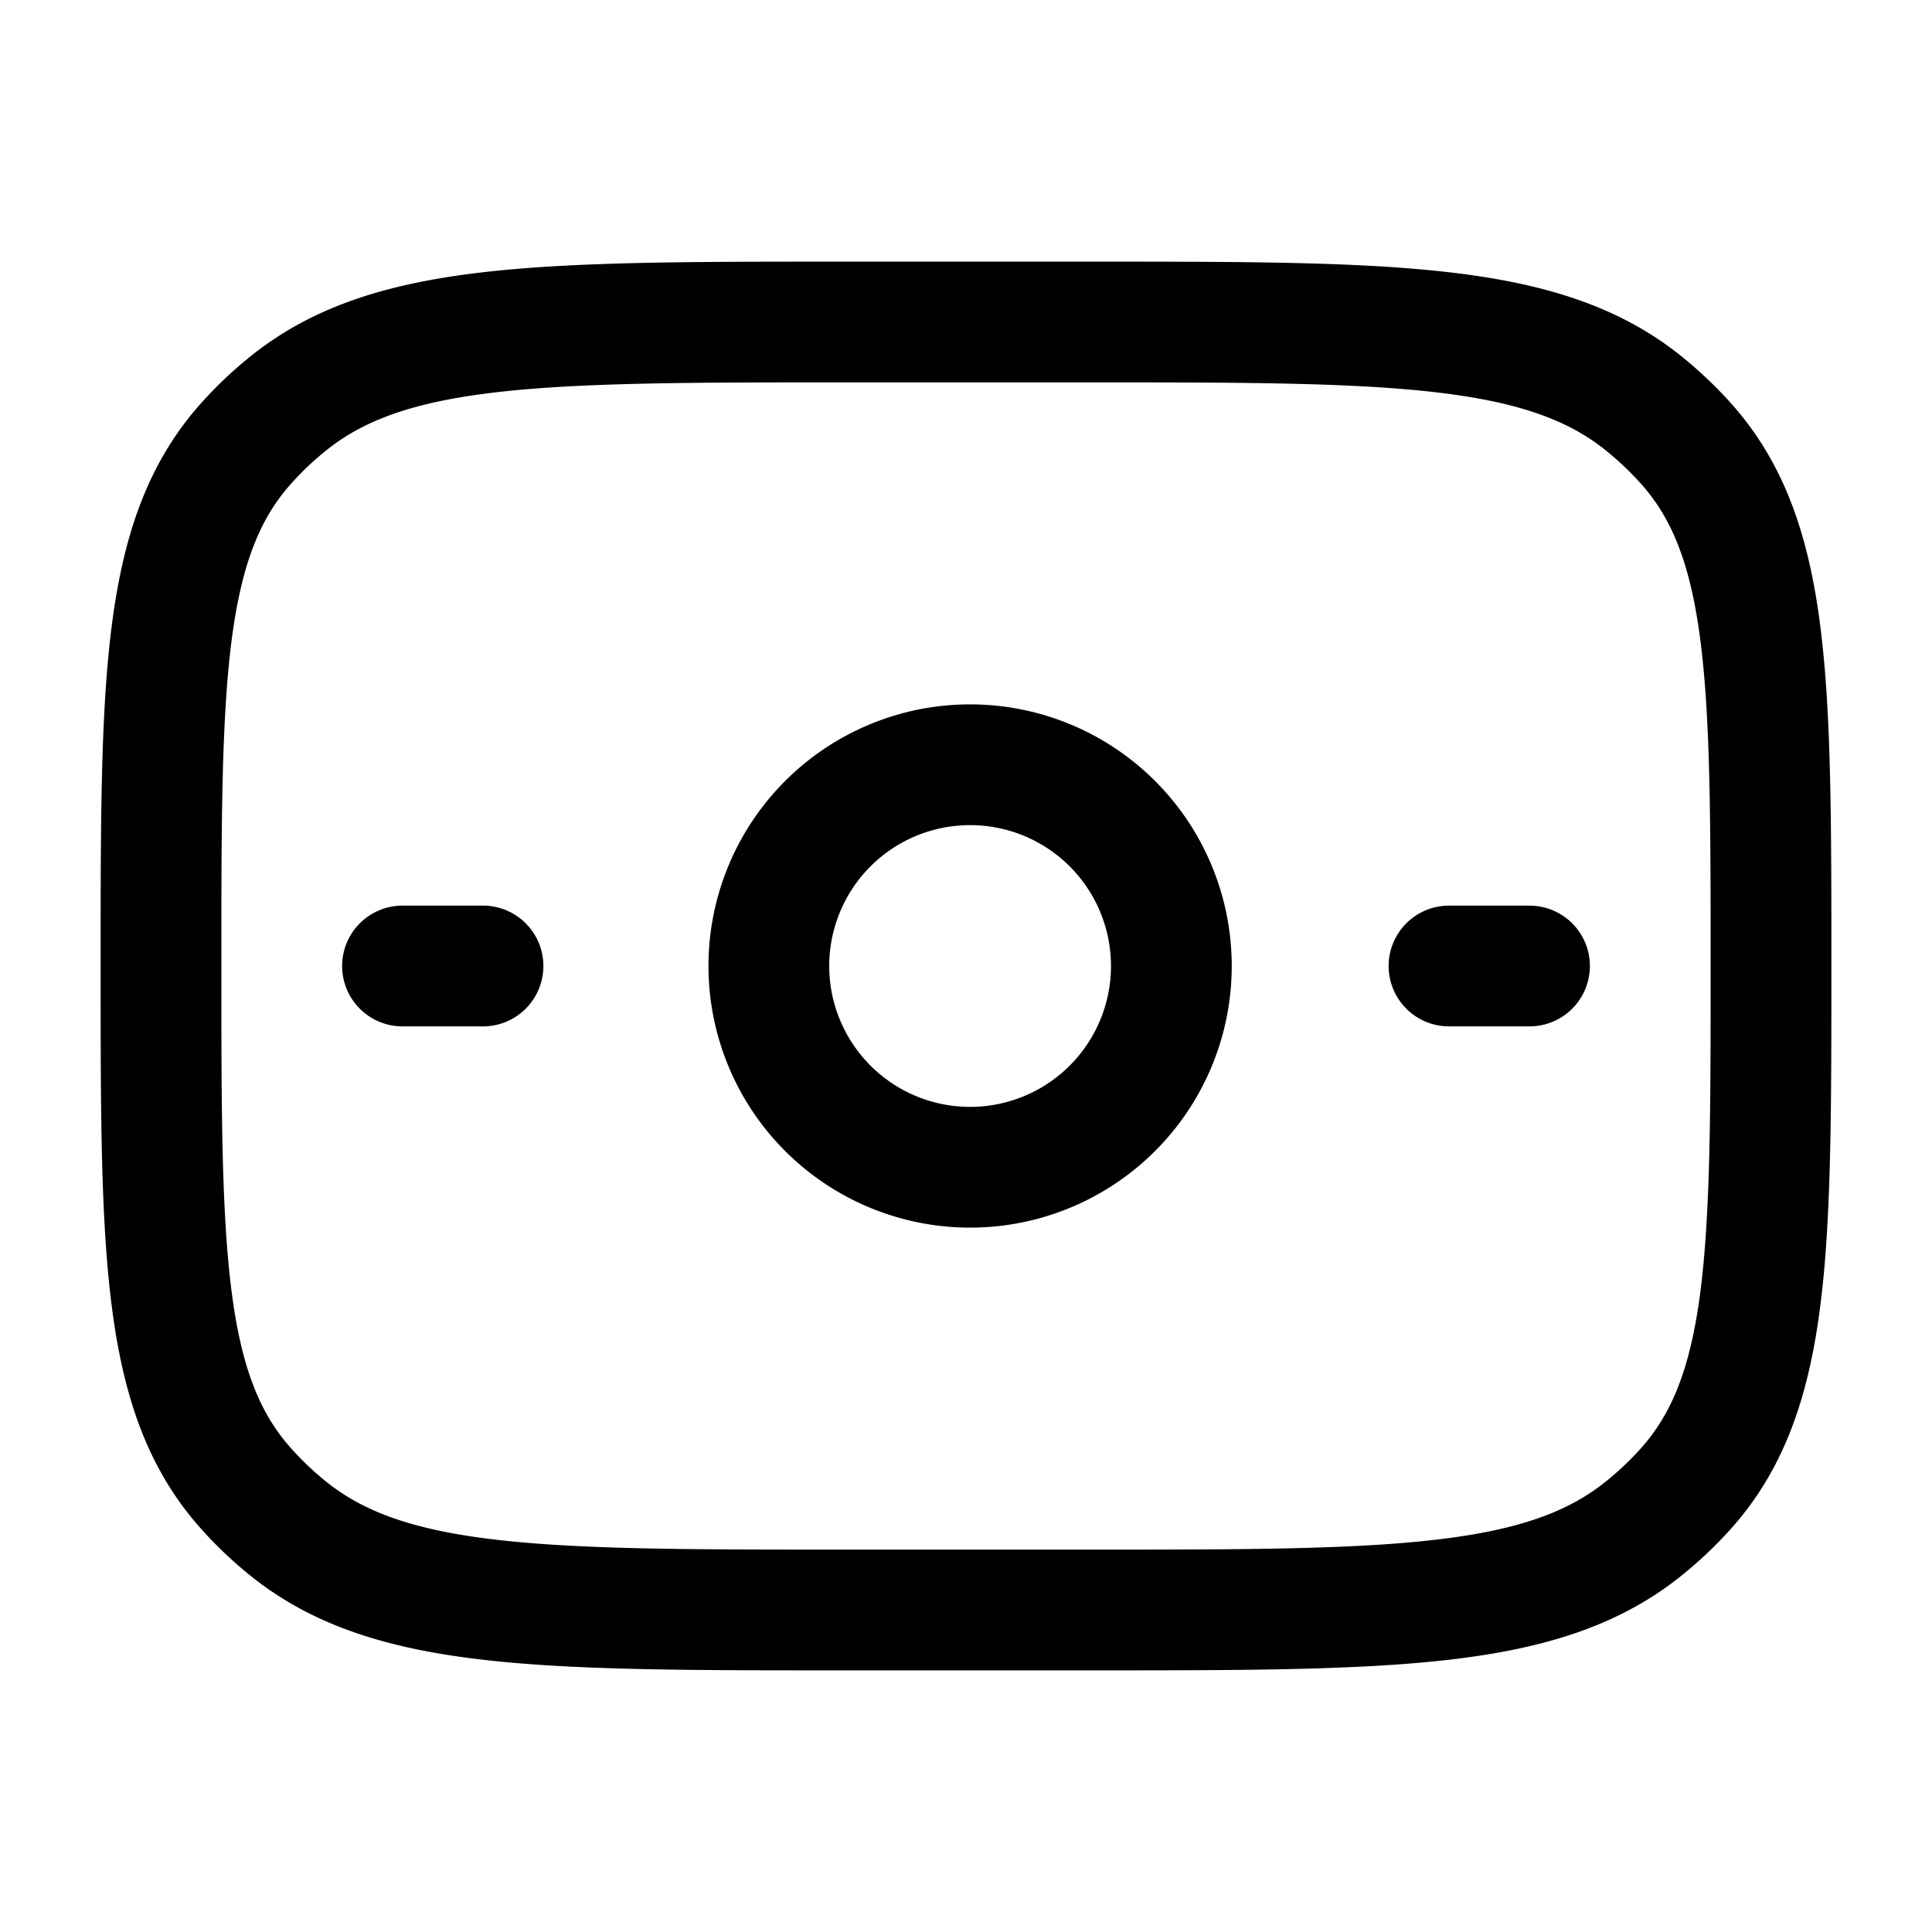 <svg xmlns="http://www.w3.org/2000/svg" width="3em" height="3em" viewBox="0 0 24 24"><g fill="none" stroke="currentColor" stroke-linecap="round" stroke-linejoin="round" stroke-width="1.5" color="currentColor"><path d="M2 12c0-3.537 0-5.306 1.053-6.487q.253-.284.554-.522C4.862 4 6.741 4 10.5 4h3c3.759 0 5.638 0 6.892.99q.302.24.555.523C22 6.693 22 8.463 22 12s0 5.306-1.053 6.487a4.4 4.4 0 0 1-.555.522C19.138 20 17.26 20 13.5 20h-3c-3.759 0-5.638 0-6.893-.99a4.4 4.4 0 0 1-.554-.523C2 17.307 2 15.537 2 12"/><path d="M14.551 12a2.5 2.5 0 1 1-5 0a2.5 2.5 0 0 1 5 0M5 12h1m12 0h1"/></g></svg>